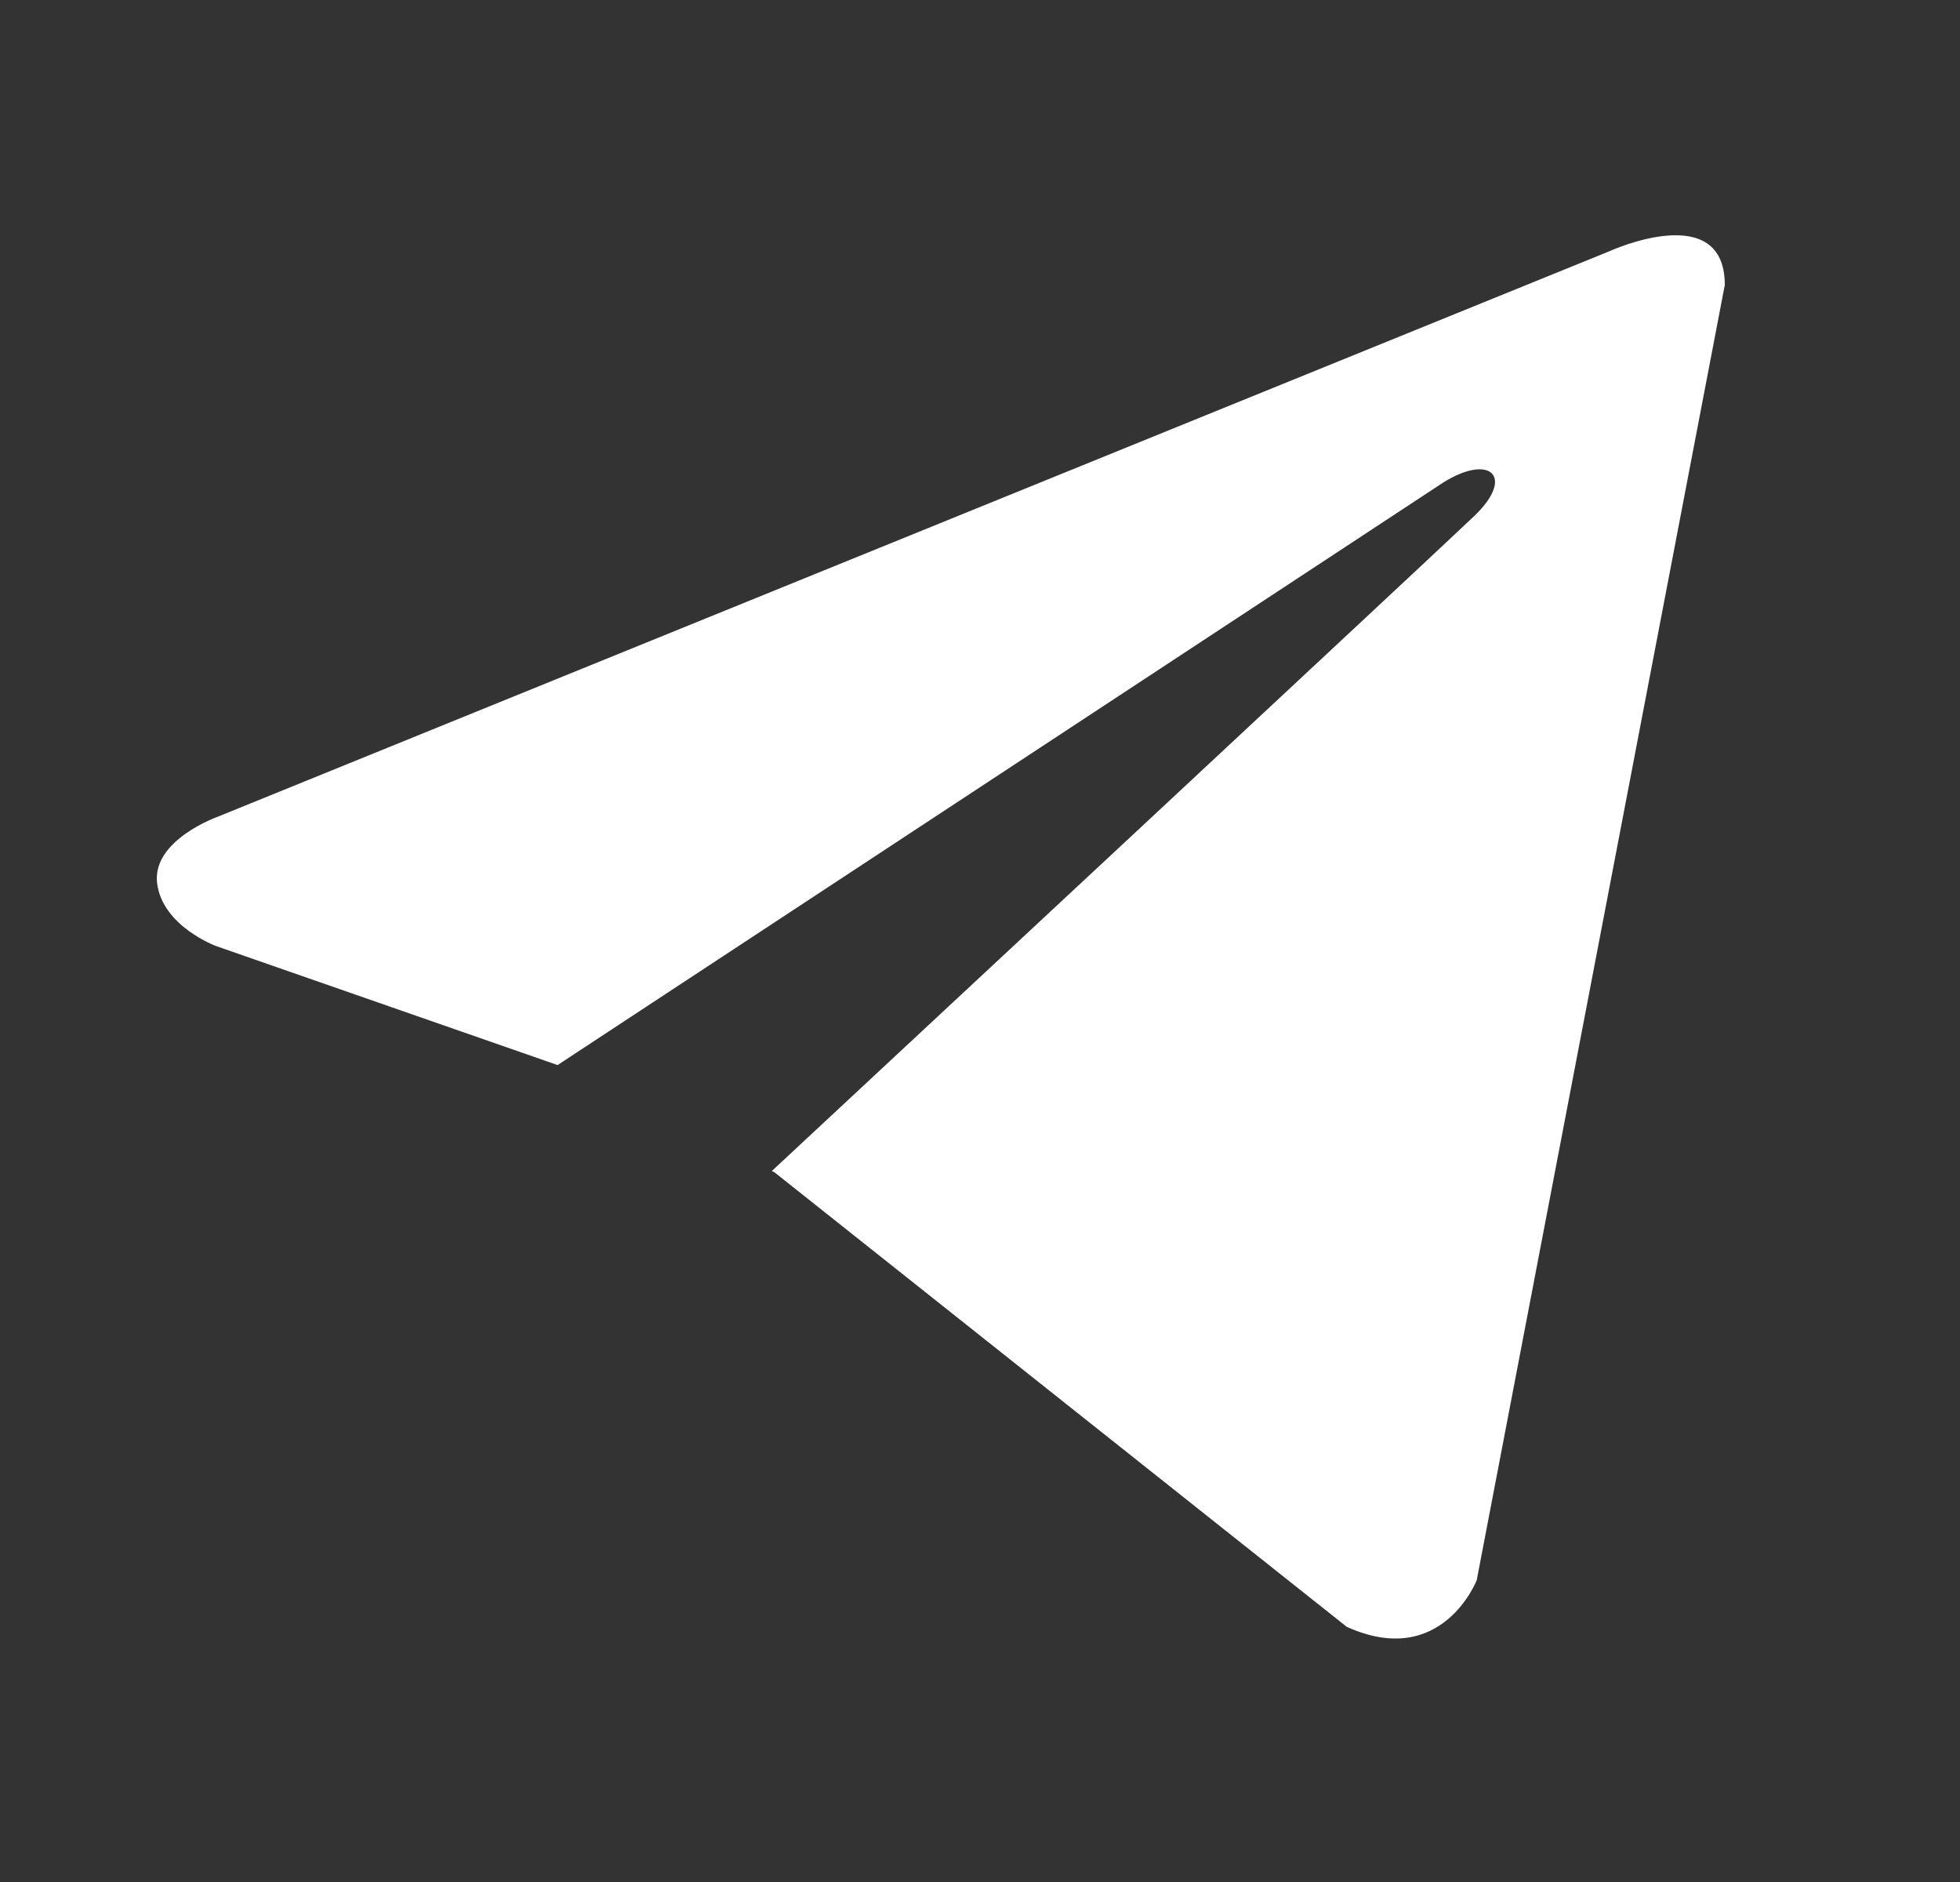 <svg width="25" height="24" viewBox="0 0 25 24" fill="none" xmlns="http://www.w3.org/2000/svg">
<rect x="0" y="0" width="25" height="24" fill="#333333" stroke="none"/>
<path d="M22 3.634L18.836 20.15C18.836 20.15 18.394 21.295 17.178 20.746L9.879 14.95L9.845 14.933C10.831 14.016 18.476 6.898 18.81 6.575C19.328 6.075 19.006 5.778 18.406 6.155L7.112 13.582L2.755 12.064C2.755 12.064 2.07 11.811 2.004 11.262C1.937 10.712 2.778 10.415 2.778 10.415L20.54 3.199C20.54 3.199 22 2.535 22 3.634Z" fill="white"/>
</svg>
